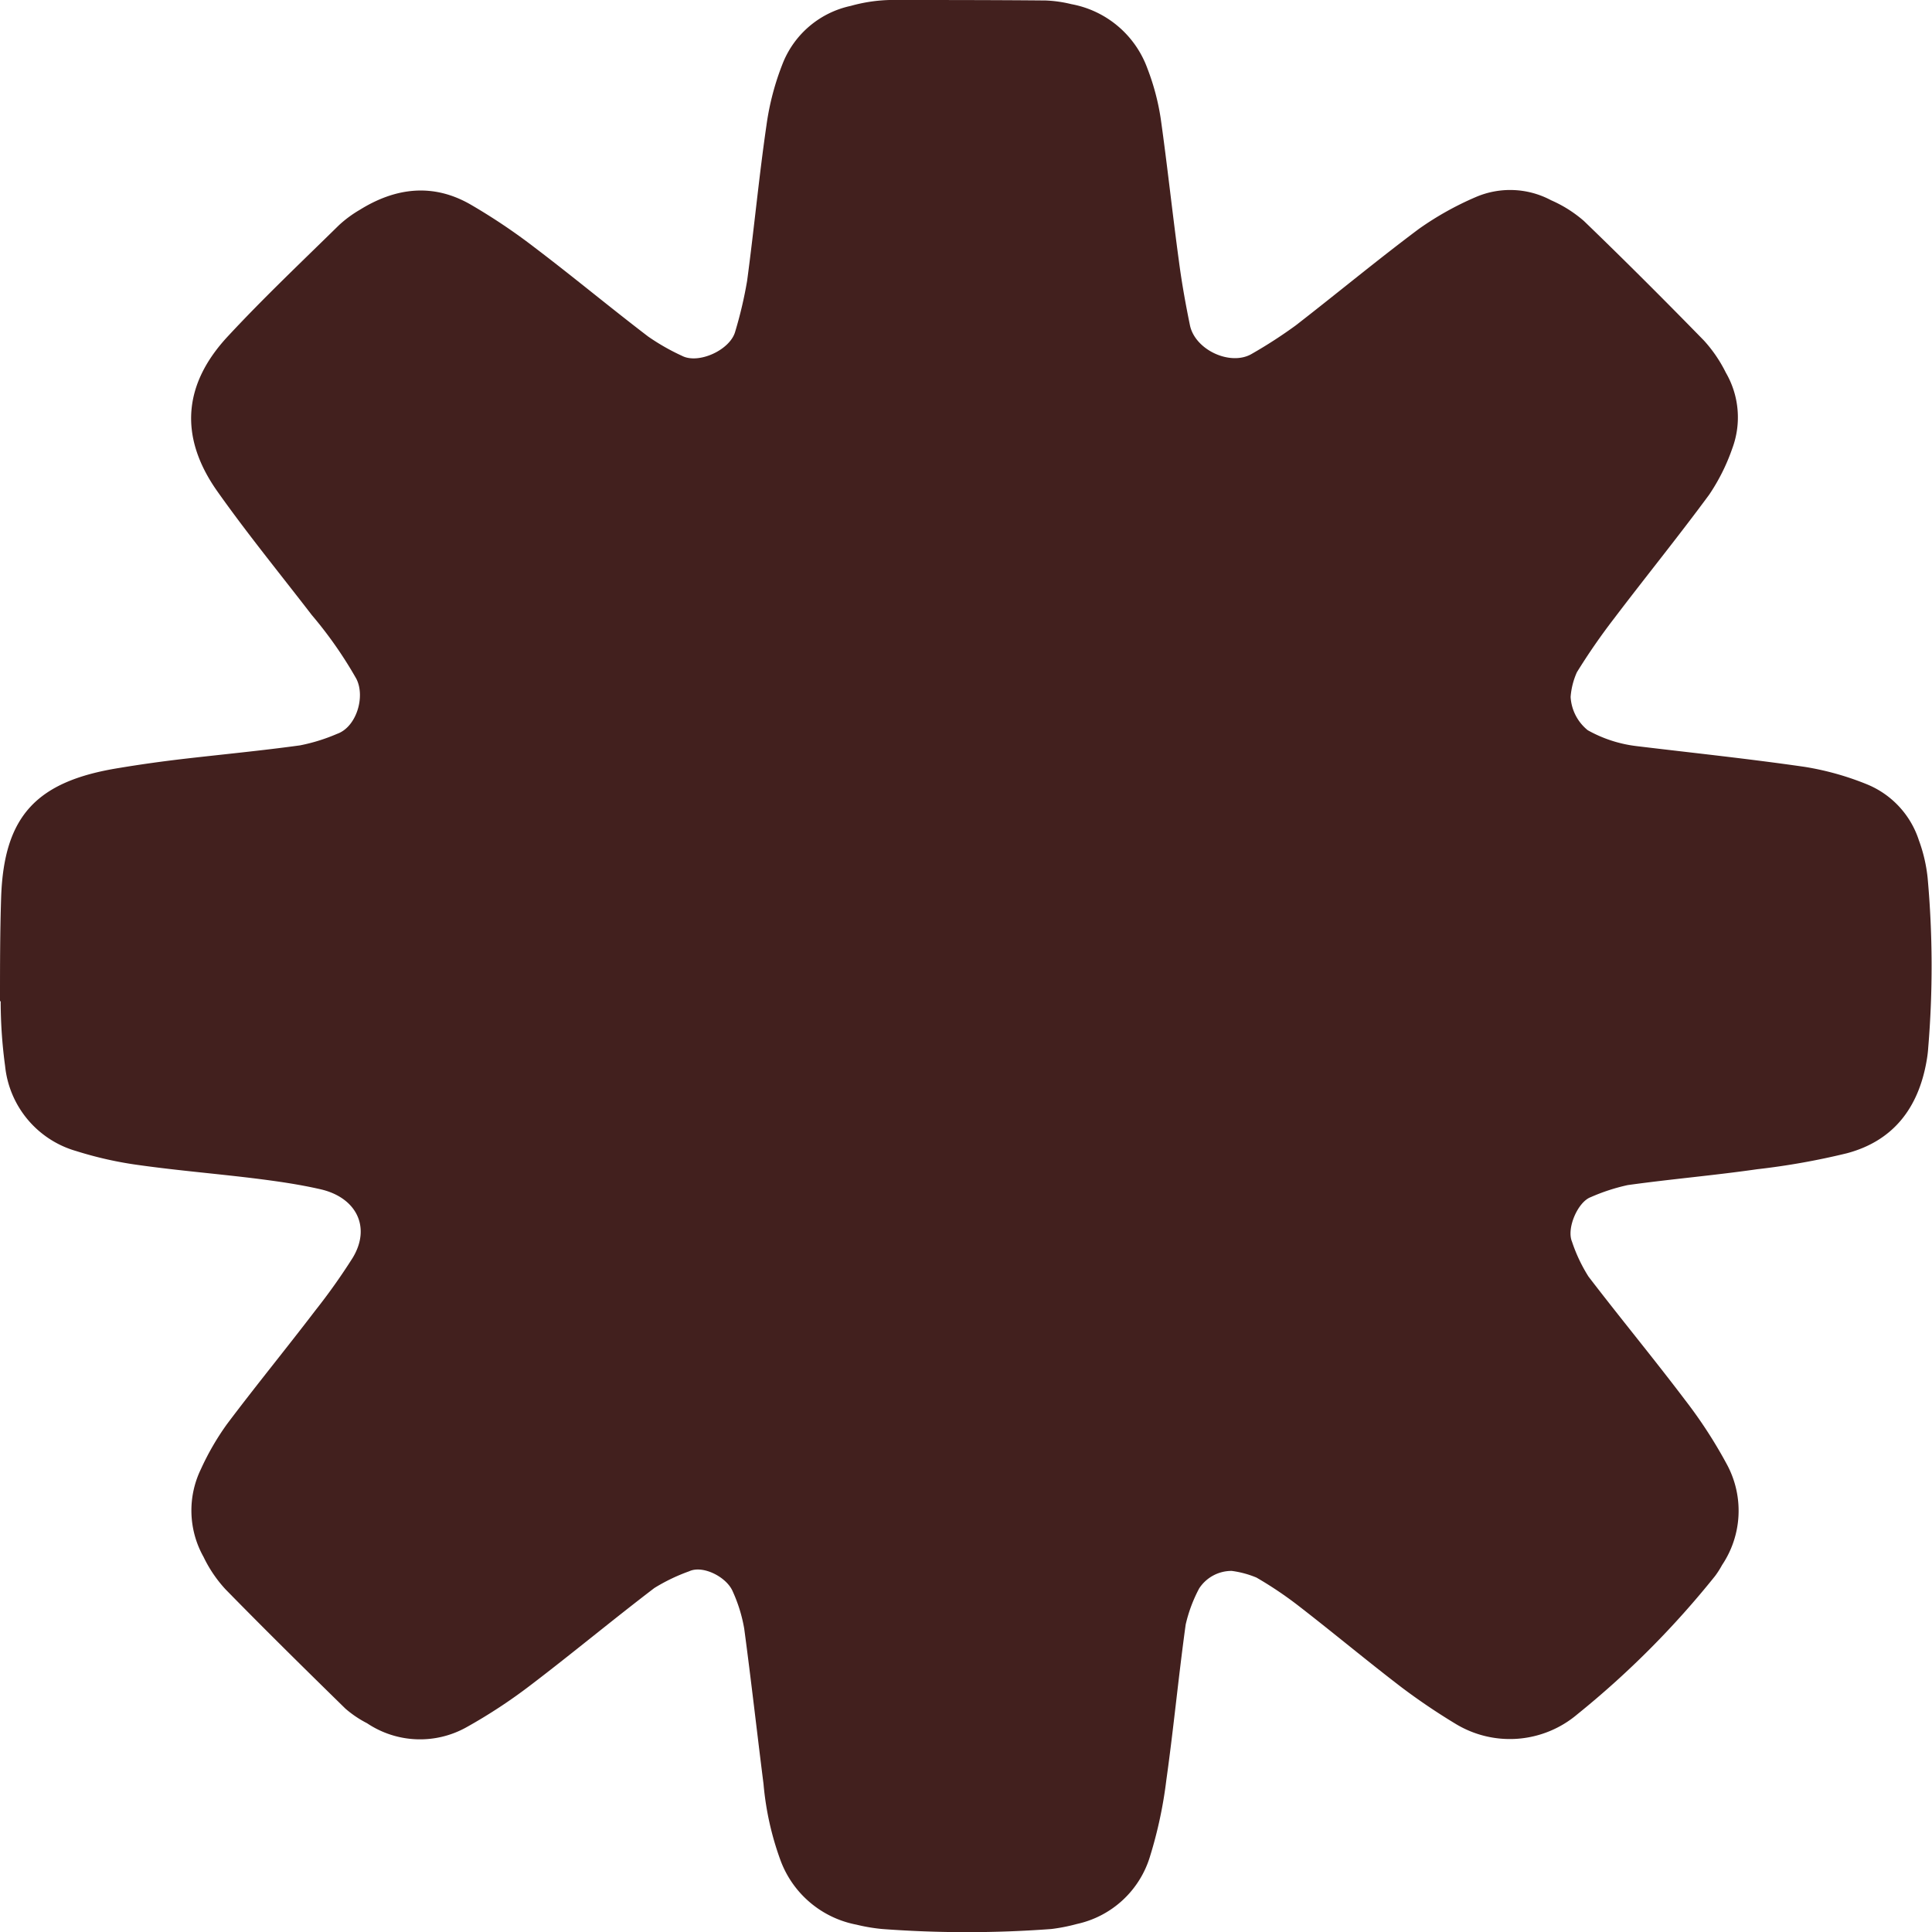 <svg id="Capa_1" data-name="Capa 1" xmlns="http://www.w3.org/2000/svg" viewBox="0 0 200 200"><path d="M.07,103.65a50.13,50.13,0,0,0,.46,6.72,10.23,10.23,0,0,0,7.37,8.79,38.84,38.84,0,0,0,6.56,1.46c4,.56,8.05.89,12.07,1.39,2.22.28,4.46.6,6.64,1.1,3.73.85,5.26,3.93,3.34,7.1a63.84,63.84,0,0,1-3.89,5.48c-3,3.93-6.15,7.78-9.12,11.73a27.31,27.31,0,0,0-2.7,4.66,9.81,9.81,0,0,0,.27,9.09,13.64,13.64,0,0,0,2.26,3.34c4.09,4.18,8.25,8.28,12.43,12.37A11.2,11.2,0,0,0,38,178.39a9.85,9.85,0,0,0,10.26.43A55,55,0,0,0,55,174.39c4.29-3.27,8.44-6.72,12.74-10a19,19,0,0,1,3.6-1.73c1.42-.67,3.88.59,4.51,2.08a15.73,15.73,0,0,1,1.19,3.85c.72,5.36,1.32,10.73,2,16.09a30.7,30.7,0,0,0,1.75,7.88,10.48,10.48,0,0,0,7.87,6.68,18.47,18.47,0,0,0,2.66.45,117.77,117.77,0,0,0,17.52,0,18.66,18.66,0,0,0,2.64-.52,10.16,10.16,0,0,0,7.57-7,45.08,45.08,0,0,0,1.69-7.91c.75-5.34,1.26-10.73,2-16.08a15.07,15.07,0,0,1,1.4-3.75,4,4,0,0,1,3.37-1.81,10.06,10.06,0,0,1,2.56.69,39.28,39.28,0,0,1,4.45,3c3.55,2.75,7,5.63,10.58,8.37a65.71,65.71,0,0,0,5.58,3.77,10.81,10.81,0,0,0,12.62-1,93.16,93.16,0,0,0,14.25-14.31,9.41,9.41,0,0,0,.72-1.13,10.09,10.09,0,0,0,.56-10.3,48.47,48.47,0,0,0-4.39-6.78c-3.26-4.31-6.7-8.47-10-12.78a16.48,16.48,0,0,1-1.71-3.62c-.58-1.38.61-4.11,1.94-4.6a20.16,20.16,0,0,1,3.83-1.25c4.45-.62,8.93-1,13.39-1.64a74.81,74.81,0,0,0,9.28-1.65c4.72-1.25,7.42-4.58,8.28-9.62a11.78,11.78,0,0,0,.16-1.33,101.72,101.72,0,0,0-.06-17.54,16,16,0,0,0-.91-3.92,9.38,9.38,0,0,0-5.33-5.77,29.47,29.47,0,0,0-6.46-1.82c-5.79-.84-11.61-1.45-17.41-2.15a13.62,13.62,0,0,1-5.08-1.65,4.78,4.78,0,0,1-1.77-3.44,7.6,7.6,0,0,1,.65-2.56,65.72,65.72,0,0,1,3.83-5.54c3.26-4.3,6.66-8.49,9.87-12.85a20.63,20.63,0,0,0,2.39-4.79,9.21,9.21,0,0,0-.67-7.83,14.41,14.41,0,0,0-2.27-3.33c-4.08-4.18-8.22-8.32-12.42-12.37a13.15,13.15,0,0,0-3.4-2.15,9,9,0,0,0-7.82-.32,32,32,0,0,0-5.86,3.28c-4.32,3.23-8.48,6.68-12.76,10a48.87,48.87,0,0,1-4.51,2.92c-2.19,1.33-5.91-.36-6.44-2.95-.45-2.19-.85-4.41-1.14-6.64-.67-4.91-1.19-9.83-1.88-14.73a24.63,24.63,0,0,0-1.38-5.2A10.37,10.37,0,0,0,110.91.43a13.33,13.33,0,0,0-2.66-.38C102.86,0,97.46,0,92.07,0a16.48,16.48,0,0,0-4,.61,9.78,9.78,0,0,0-7,5.85A27.54,27.54,0,0,0,79.34,13c-.78,5.35-1.28,10.73-2,16.08a43.28,43.28,0,0,1-1.23,5.24c-.52,1.91-3.79,3.4-5.5,2.52a22.73,22.73,0,0,1-3.51-2c-3.93-3-7.74-6.17-11.68-9.16a61.92,61.92,0,0,0-6.71-4.51c-3.88-2.23-7.76-1.76-11.48.56a12.21,12.21,0,0,0-2.16,1.6c-3.85,3.78-7.78,7.5-11.45,11.45-4.68,5-5.08,10.42-1.18,16,3.11,4.41,6.53,8.59,9.83,12.88a42.78,42.78,0,0,1,4.62,6.61c.95,1.87,0,5-2,5.7a18.85,18.85,0,0,1-3.83,1.19c-4,.55-8,.93-12.06,1.4-2.22.26-4.46.57-6.67.94C3.75,80.87.42,84.49.12,92.83,0,96.43,0,100,0,103.64Z" style="fill:#42201e"/></svg>